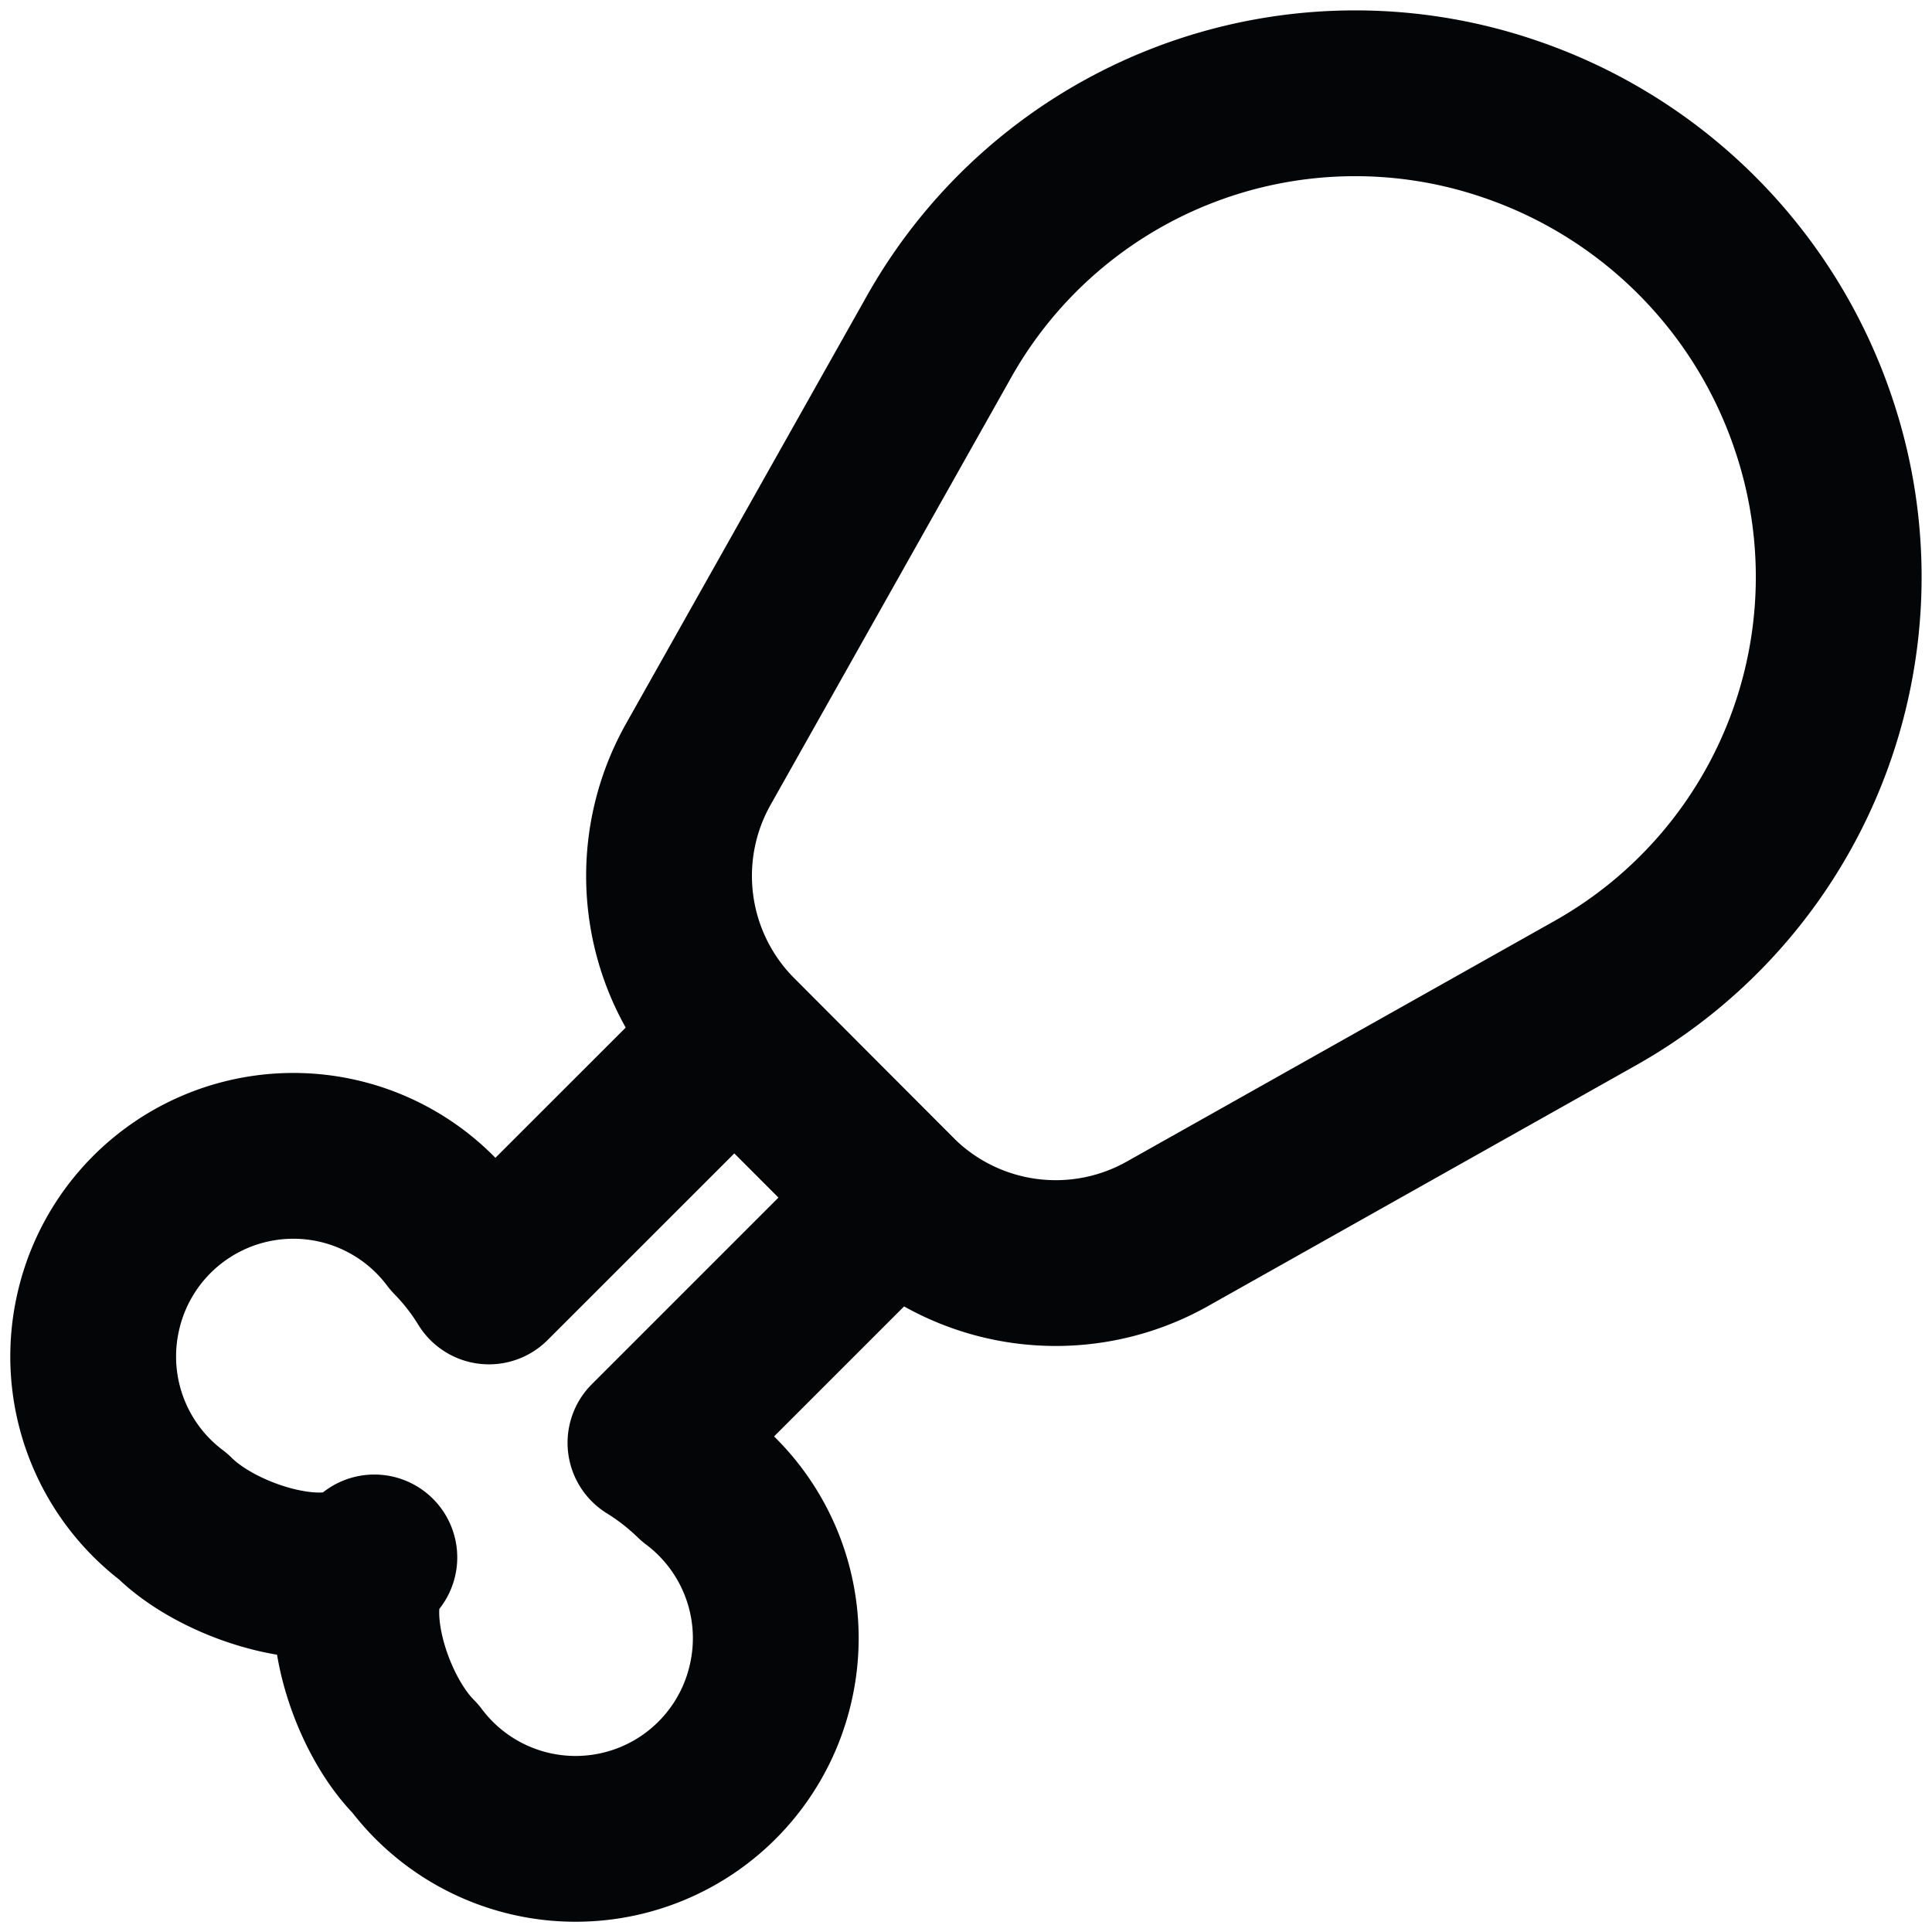 <svg xmlns="http://www.w3.org/2000/svg" width="17.48" height="17.479"  fill="none" stroke="#040506" stroke-linejoin="round" stroke-width="1.5" xmlns:v="https://vecta.io/nano"><path d="M13.649 1.073h0A4.32 4.32 0 0 0 8.5 3.039L6.315 6.92a2.06 2.06 0 0 0 .348 2.468l1.428 1.432a2.06 2.06 0 0 0 2.468.345l3.882-2.184a4.32 4.32 0 0 0 1.966-5.149h0c-.437-1.3-1.458-2.321-2.758-2.759z"/><path d="M6.295 13.374c-.125-.121-.262-.229-.41-.32l2.219-2.219-1.46-1.46-2.22 2.219a2.32 2.32 0 0 0-.32-.41 1.81 1.81 0 0 0-3.219.702 1.81 1.81 0 0 0 .682 1.835c.439.439 1.457.732 1.82.37-.362.362-.07 1.382.371 1.82a1.81 1.81 0 0 0 3.219-.702 1.81 1.81 0 0 0-.682-1.835z"/></svg>